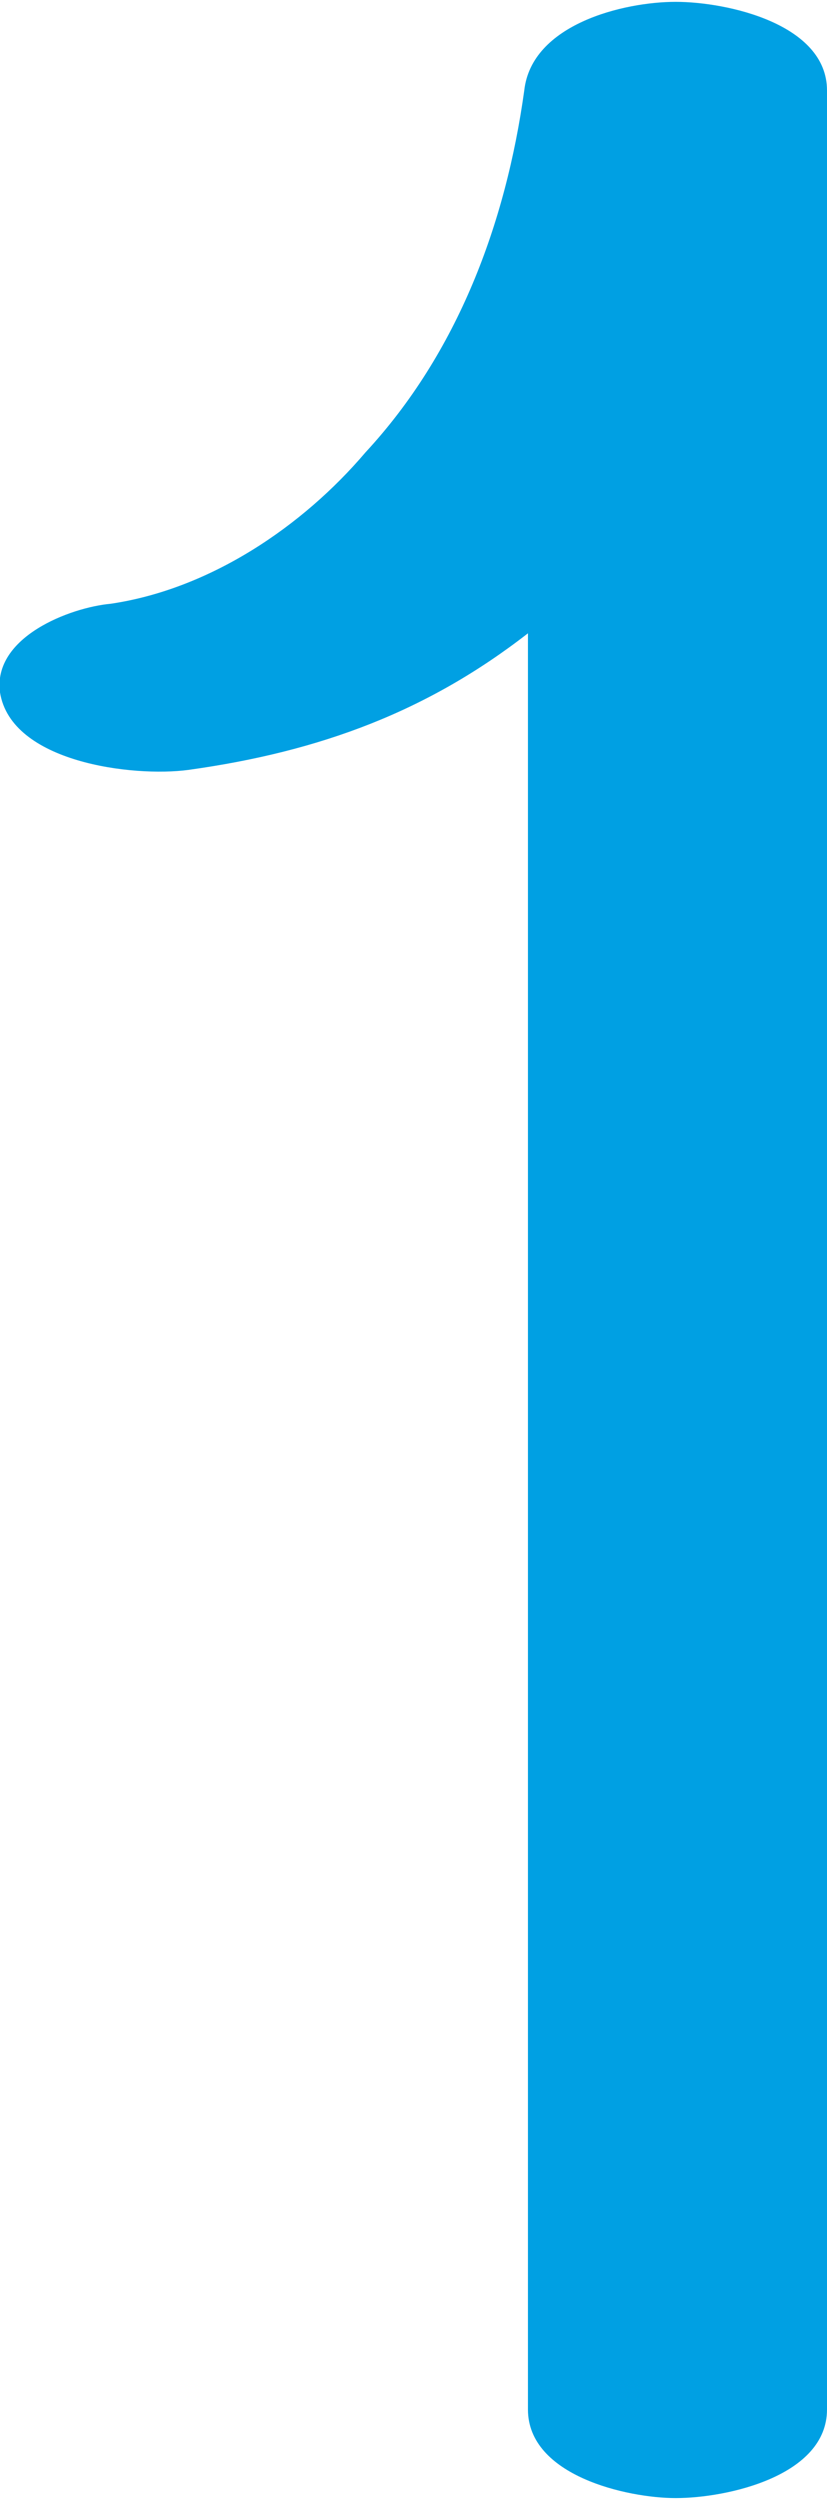<?xml version="1.0" encoding="UTF-8"?>
<!DOCTYPE svg PUBLIC "-//W3C//DTD SVG 1.1//EN" "http://www.w3.org/Graphics/SVG/1.1/DTD/svg11.dtd">
<!-- Creator: CorelDRAW X8 -->
<svg xmlns="http://www.w3.org/2000/svg" xml:space="preserve" width="224px" height="677px" version="1.1" style="shape-rendering:geometricPrecision; text-rendering:geometricPrecision; image-rendering:optimizeQuality; fill-rule:evenodd; clip-rule:evenodd"
viewBox="0 0 224 676"
 xmlns:xlink="http://www.w3.org/1999/xlink">
 <defs>
  <style type="text/css">
   <![CDATA[
    .fil0 {fill:#00A0E3;fill-rule:nonzero}
   ]]>
  </style>
 </defs>
 <g id="Layer_x0020_1">
  <path class="fil0" d="M51 208c36,-5 65,-16 92,-37l0 481c0,18 27,24 40,24 14,0 41,-6 41,-24l0 -628c0,-18 -27,-24 -41,-24 -14,0 -39,6 -41,24 -5,36 -18,71 -43,98 -17,20 -42,37 -69,41 -11,1 -32,9 -30,24 3,19 36,23 51,21z"/>
 </g>
</svg>

